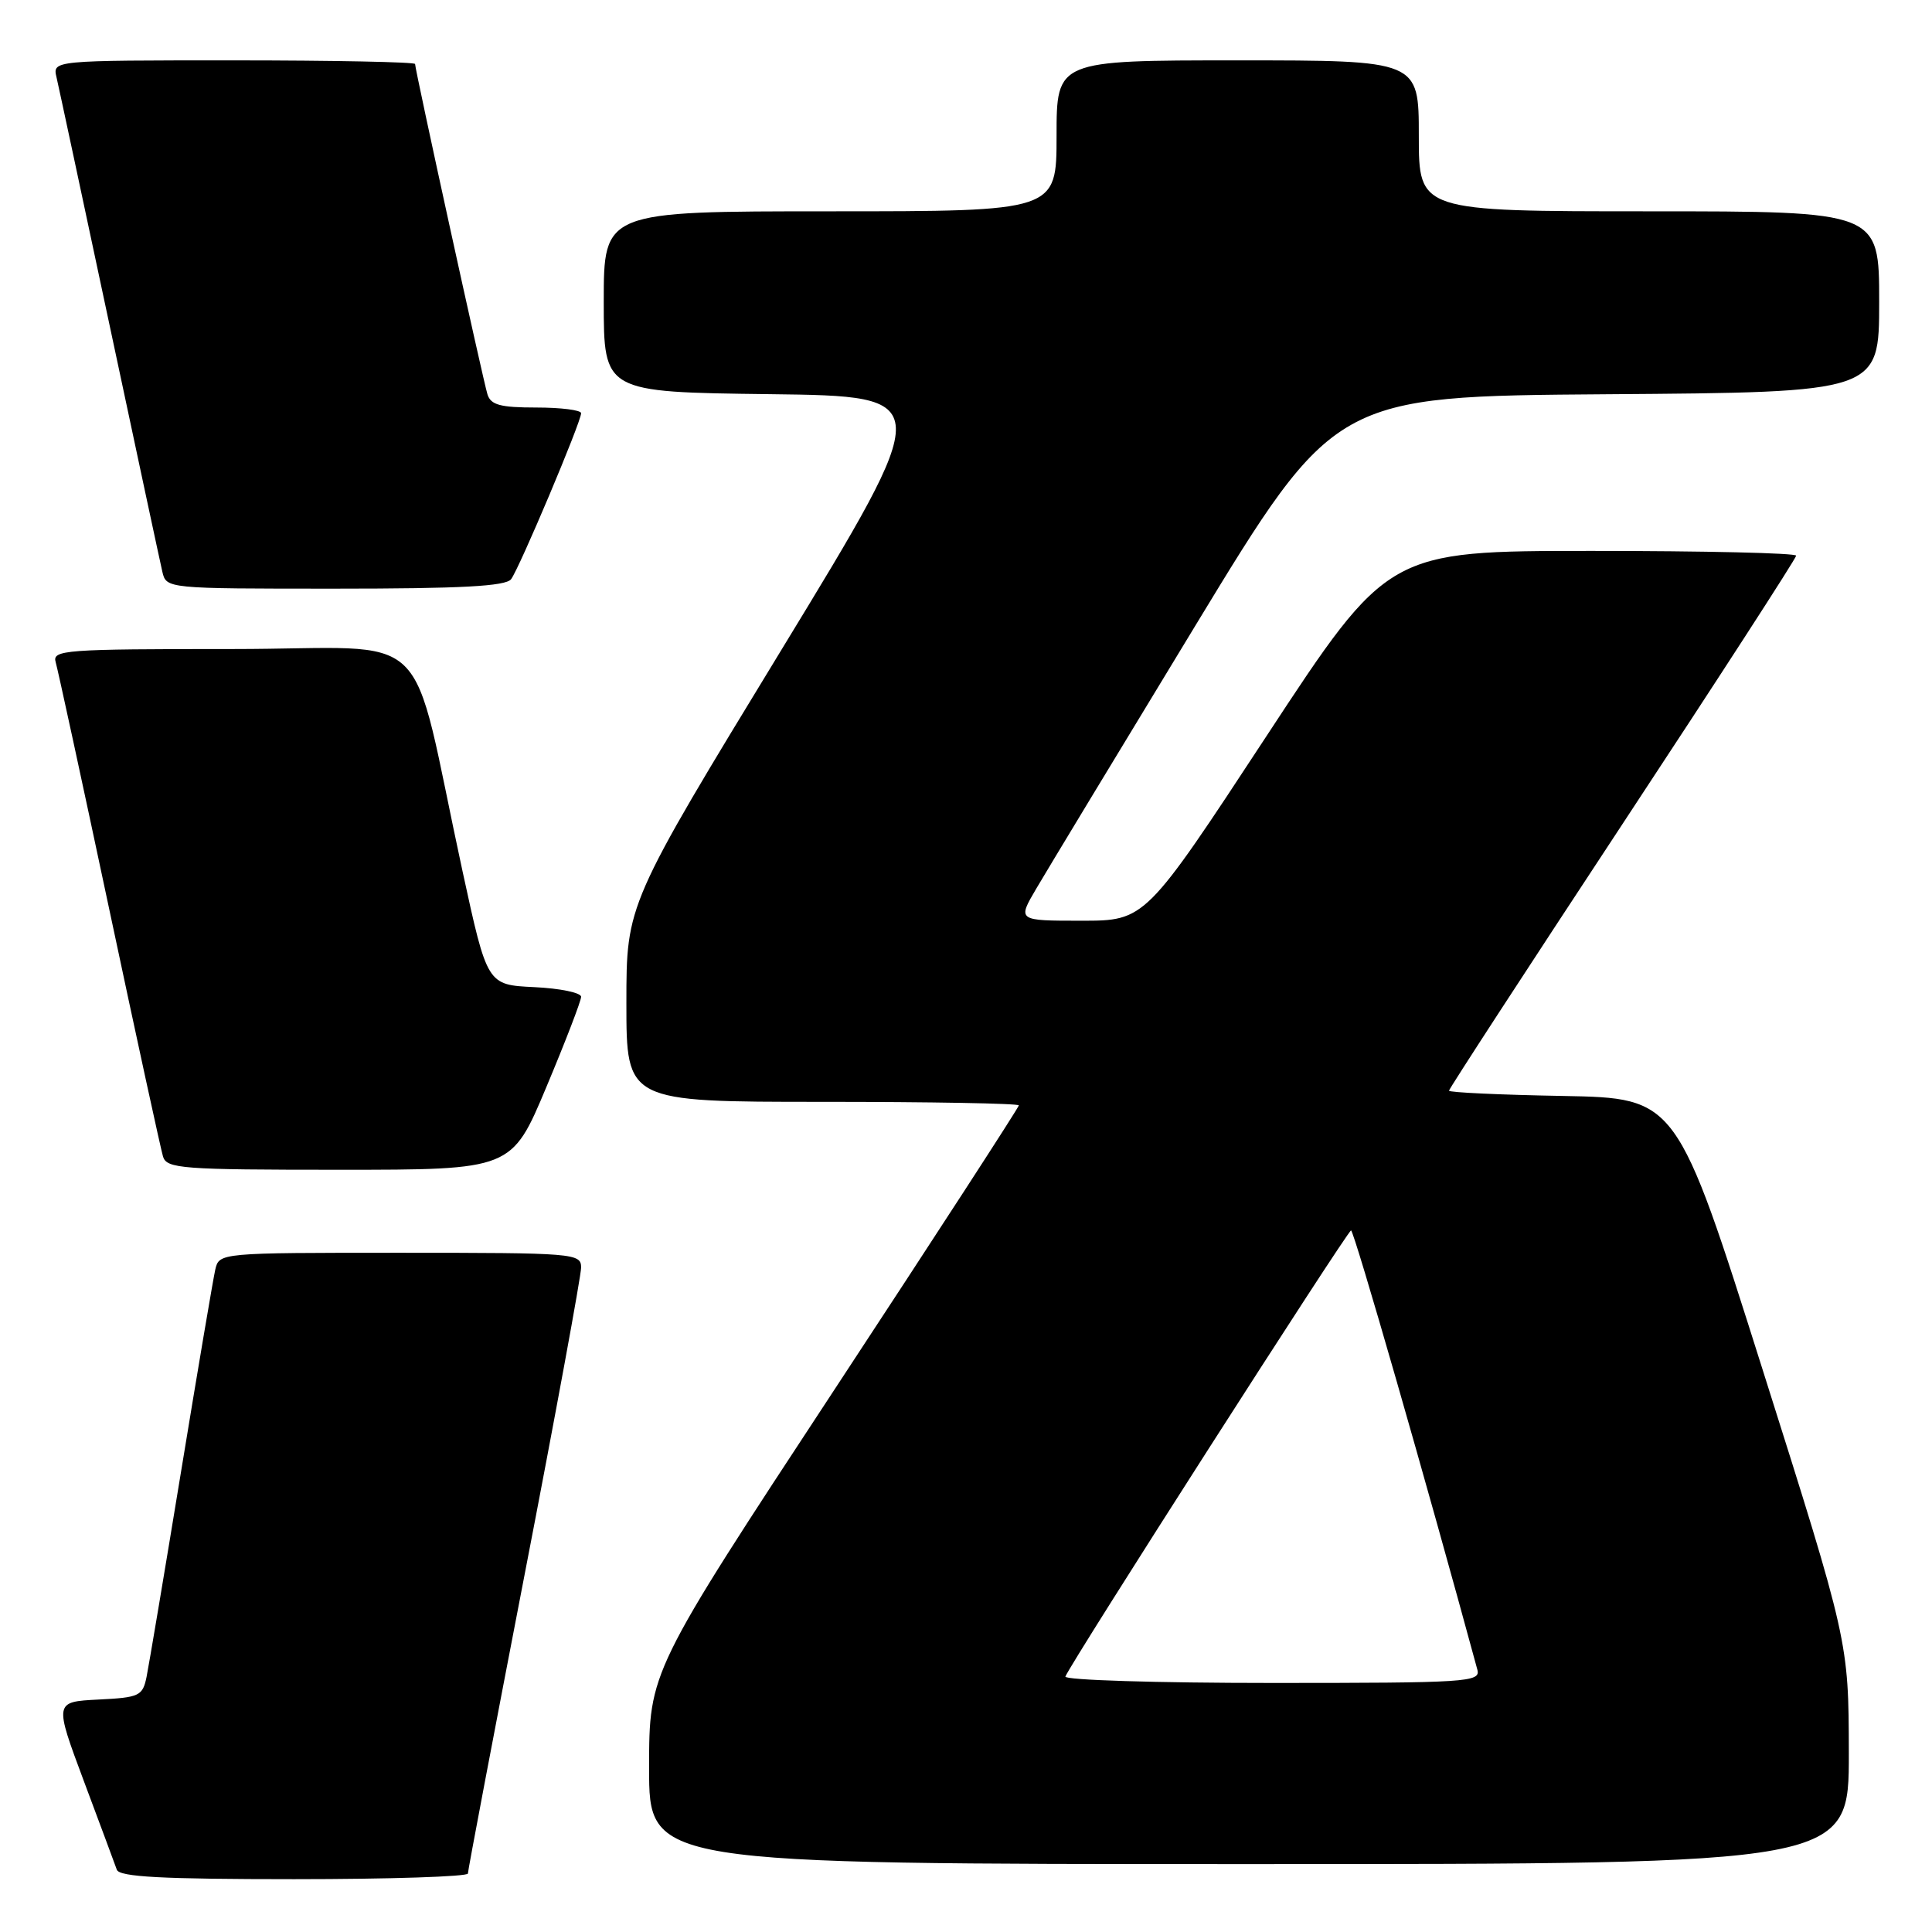 <?xml version="1.0" encoding="UTF-8" standalone="no"?>
<!DOCTYPE svg PUBLIC "-//W3C//DTD SVG 1.1//EN" "http://www.w3.org/Graphics/SVG/1.1/DTD/svg11.dtd" >
<svg xmlns="http://www.w3.org/2000/svg" xmlns:xlink="http://www.w3.org/1999/xlink" version="1.1" viewBox="0 0 256 256">
 <g >
 <path fill="currentColor"
d=" M 62.00 248.25 C 62.00 247.84 65.38 230.04 69.50 208.71 C 73.63 187.37 77.00 169.03 77.00 167.96 C 77.00 166.07 76.15 166.00 53.02 166.00 C 29.04 166.00 29.04 166.00 28.52 168.25 C 28.24 169.49 26.20 181.53 23.99 195.00 C 21.78 208.47 19.72 220.72 19.42 222.20 C 18.90 224.73 18.47 224.93 13.03 225.20 C 7.19 225.50 7.19 225.50 11.11 236.00 C 13.27 241.78 15.24 247.06 15.48 247.75 C 15.83 248.70 21.45 249.00 38.97 249.00 C 51.64 249.00 62.00 248.66 62.00 248.25 Z  M 244.98 232.25 C 244.95 217.50 244.95 217.50 233.56 181.50 C 222.18 145.50 222.18 145.50 207.09 145.22 C 198.79 145.07 192.00 144.76 192.00 144.52 C 192.00 144.28 202.35 128.38 215.00 109.17 C 227.65 89.97 238.00 73.97 238.00 73.63 C 238.00 73.28 225.83 73.00 210.96 73.00 C 183.92 73.00 183.92 73.00 167.84 97.50 C 151.76 122.00 151.76 122.00 143.28 122.00 C 134.81 122.00 134.81 122.00 137.31 117.75 C 138.68 115.41 148.14 99.78 158.33 83.00 C 176.86 52.50 176.86 52.50 212.93 52.24 C 249.00 51.98 249.00 51.98 249.00 39.99 C 249.00 28.00 249.00 28.00 218.50 28.00 C 188.00 28.00 188.00 28.00 188.00 18.00 C 188.00 8.00 188.00 8.00 164.00 8.00 C 140.00 8.00 140.00 8.00 140.00 18.00 C 140.00 28.00 140.00 28.00 110.00 28.00 C 80.00 28.00 80.00 28.00 80.00 39.98 C 80.00 51.96 80.00 51.96 102.01 52.23 C 124.02 52.50 124.02 52.50 103.51 86.16 C 83.00 119.82 83.00 119.82 83.00 132.91 C 83.00 146.00 83.00 146.00 109.00 146.00 C 123.30 146.00 135.00 146.21 135.00 146.47 C 135.00 146.73 123.98 163.72 110.51 184.22 C 86.01 221.50 86.01 221.50 86.01 234.25 C 86.00 247.00 86.00 247.00 165.50 247.00 C 245.00 247.00 245.00 247.00 244.98 232.25 Z  M 72.40 144.03 C 74.93 138.00 77.00 132.62 77.00 132.08 C 77.00 131.54 74.20 130.96 70.78 130.80 C 64.56 130.50 64.56 130.50 61.30 115.50 C 54.05 82.07 58.10 86.00 30.86 86.00 C 8.48 86.00 6.90 86.12 7.38 87.75 C 7.66 88.71 10.86 103.45 14.48 120.50 C 18.10 137.55 21.31 152.29 21.60 153.25 C 22.09 154.85 24.09 155.00 44.97 155.00 C 67.80 155.00 67.80 155.00 72.40 144.03 Z  M 67.72 76.75 C 68.80 75.34 77.01 55.90 77.00 54.75 C 77.00 54.34 74.33 54.00 71.07 54.00 C 66.29 54.00 65.03 53.66 64.59 52.25 C 64.00 50.35 55.00 9.26 55.00 8.48 C 55.00 8.22 44.19 8.00 30.98 8.00 C 6.96 8.00 6.96 8.00 7.49 10.25 C 7.78 11.49 10.93 26.23 14.50 43.00 C 18.07 59.77 21.22 74.51 21.51 75.75 C 22.04 78.00 22.04 78.00 44.40 78.00 C 61.10 78.00 67.00 77.68 67.72 76.75 Z  M 141.17 222.15 C 141.89 220.30 178.53 163.09 179.02 163.04 C 179.41 163.01 189.09 196.67 195.76 221.25 C 196.20 222.89 194.43 223.00 168.53 223.00 C 153.30 223.00 140.98 222.62 141.17 222.15 Z "/>
</g>
</svg>